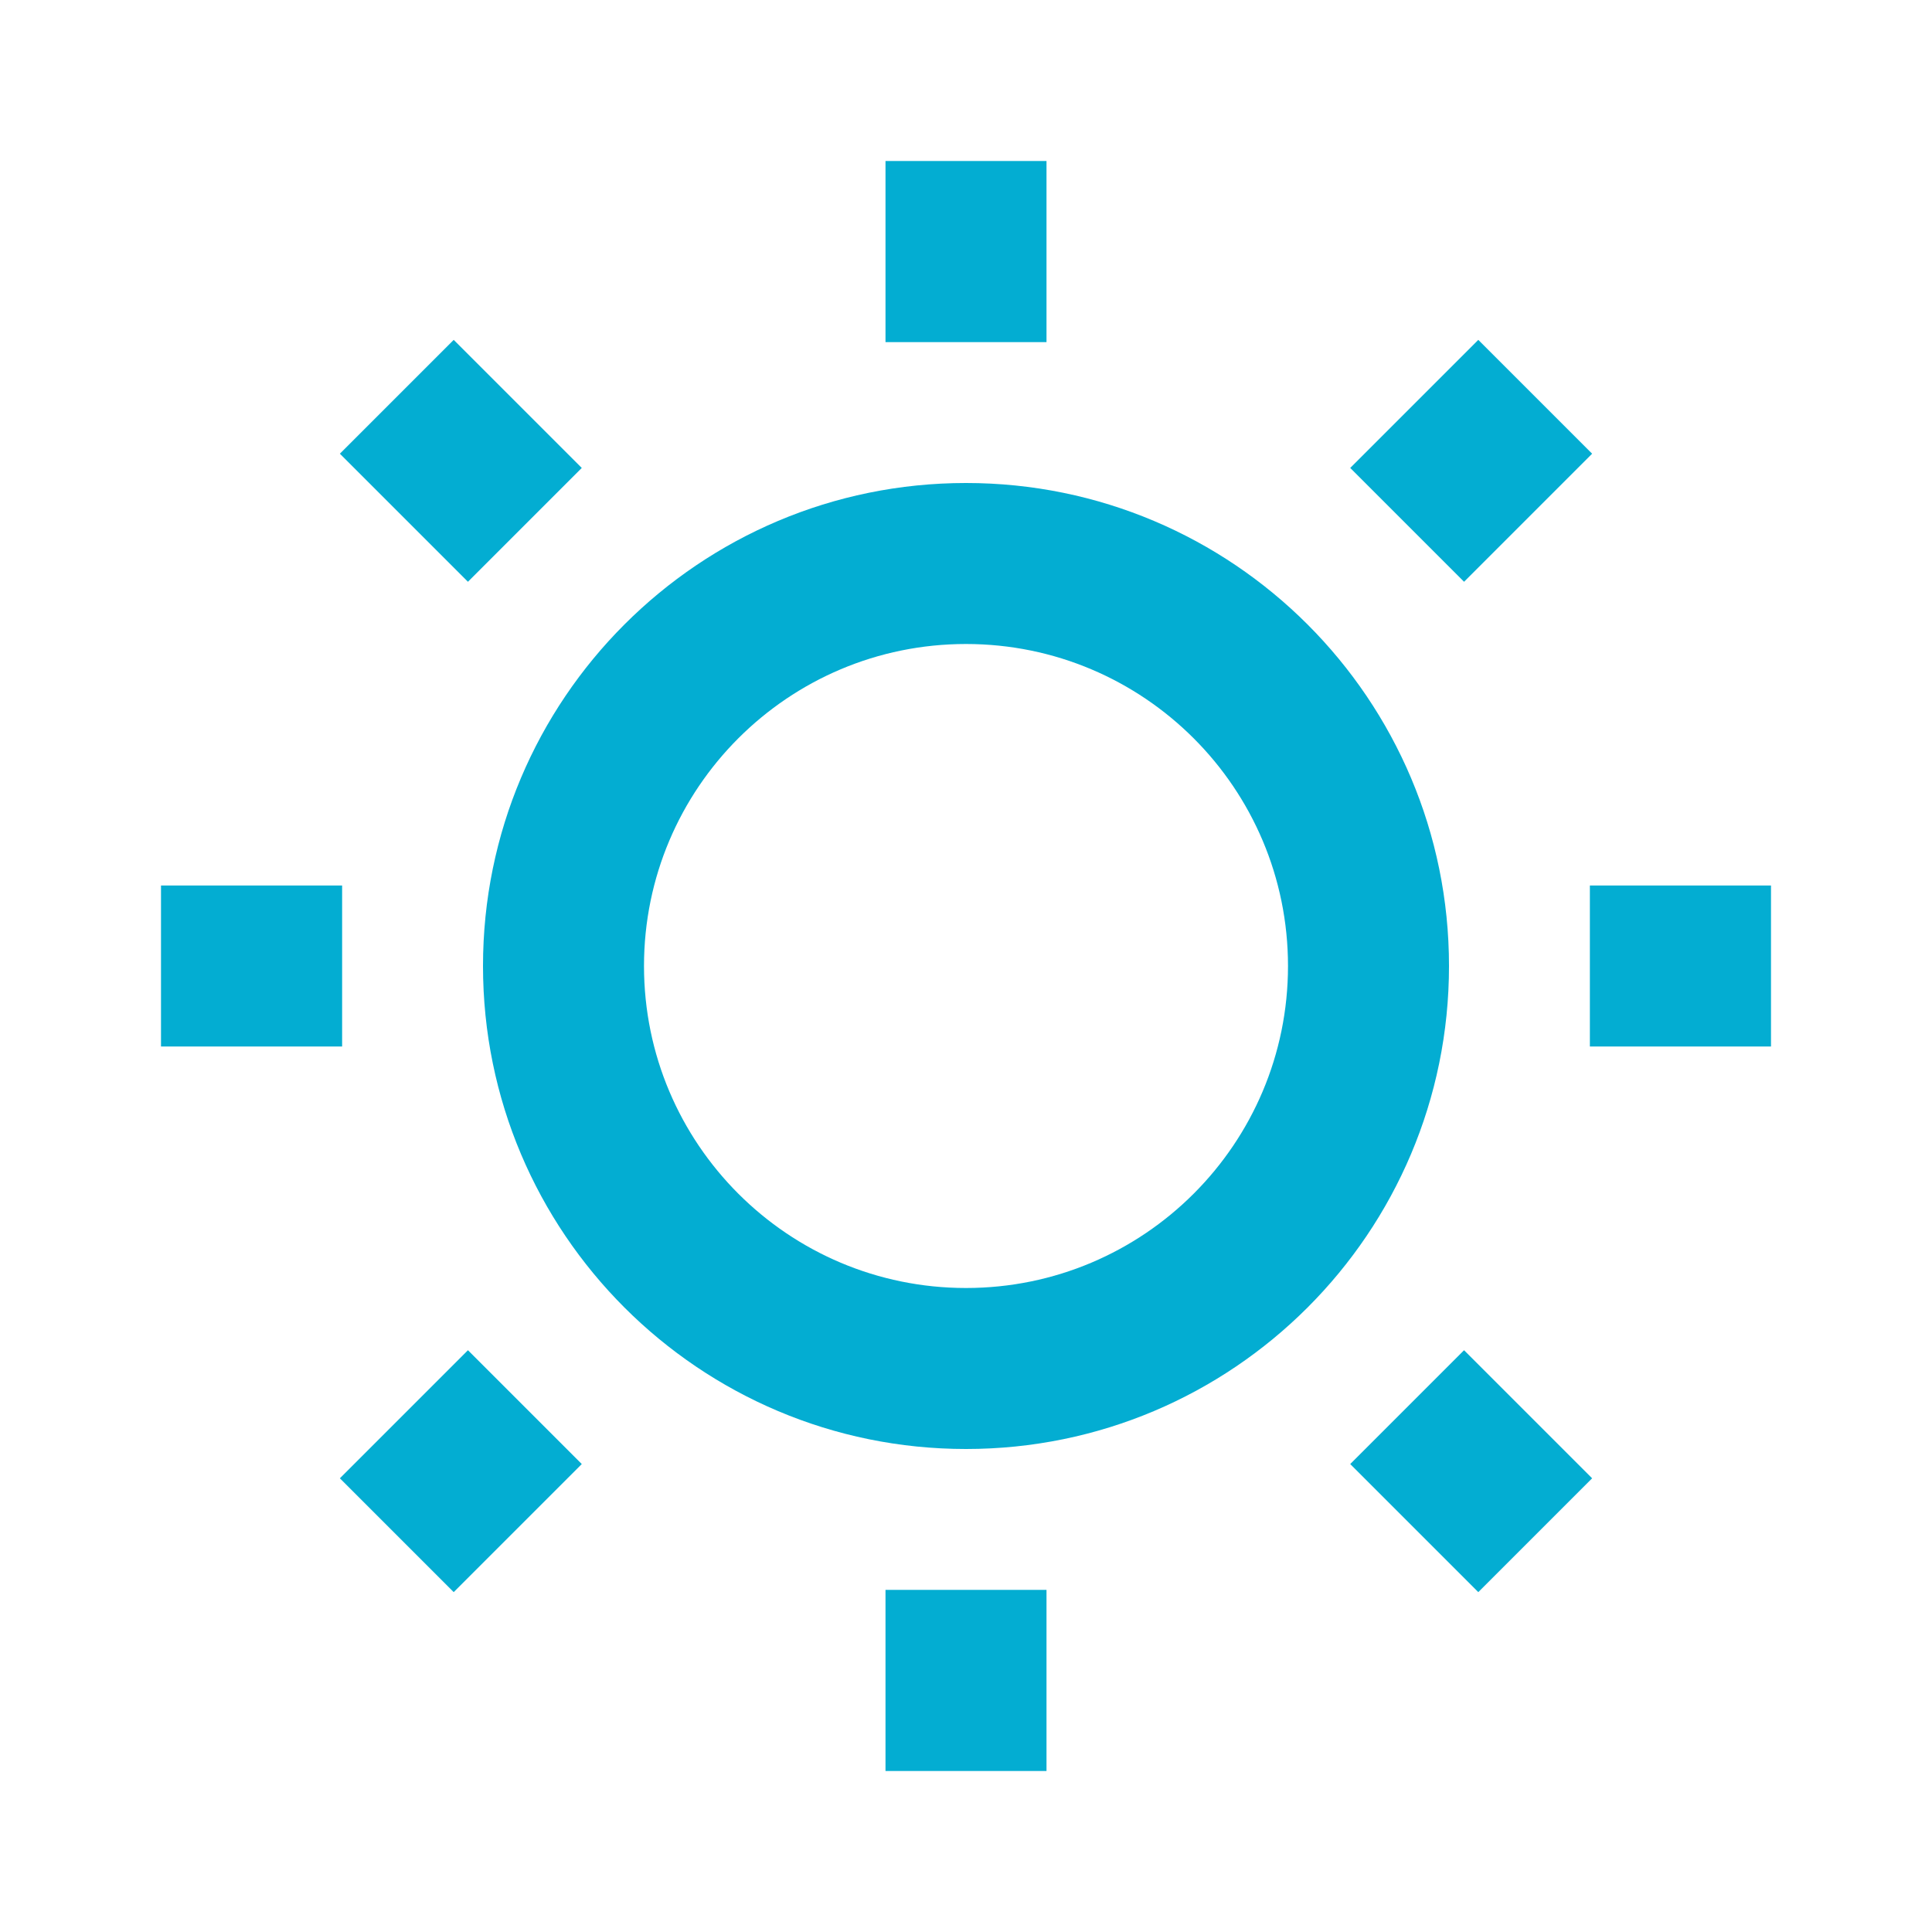 <svg width="24" height="24" viewBox="0 0 24 24" fill="none" xmlns="http://www.w3.org/2000/svg">
<path d="M11 19.75V22H13V19.75H11Z" fill="#03ADD2"/>
<path d="M11 2V4.25H13V2L11 2Z" fill="#03ADD2"/>
<path fill-rule="evenodd" clip-rule="evenodd" d="M6 12C6 8.686 8.686 6 12 6C15.314 6 18 8.686 18 12C18 15.314 15.314 18 12 18C8.686 18 6 15.314 6 12ZM12 8C9.791 8 8 9.791 8 12C8 14.209 9.791 16 12 16C14.209 16 16 14.209 16 12C16 9.791 14.209 8 12 8Z" fill="#03ADD2"/>
<path d="M2 11H4.25V13H2V11Z" fill="#03ADD2"/>
<path d="M19.75 11H22V13H19.75V11Z" fill="#03ADD2"/>
<path d="M5.636 4.222L7.227 5.813L5.813 7.227L4.222 5.636L5.636 4.222Z" fill="#03ADD2"/>
<path d="M18.187 16.773L19.778 18.364L18.364 19.778L16.773 18.187L18.187 16.773Z" fill="#03ADD2"/>
<path d="M5.813 16.773L4.222 18.364L5.636 19.778L7.227 18.187L5.813 16.773Z" fill="#03ADD2"/>
<path d="M18.364 4.222L16.773 5.813L18.187 7.227L19.778 5.636L18.364 4.222Z" fill="#03ADD2"/>
</svg>

